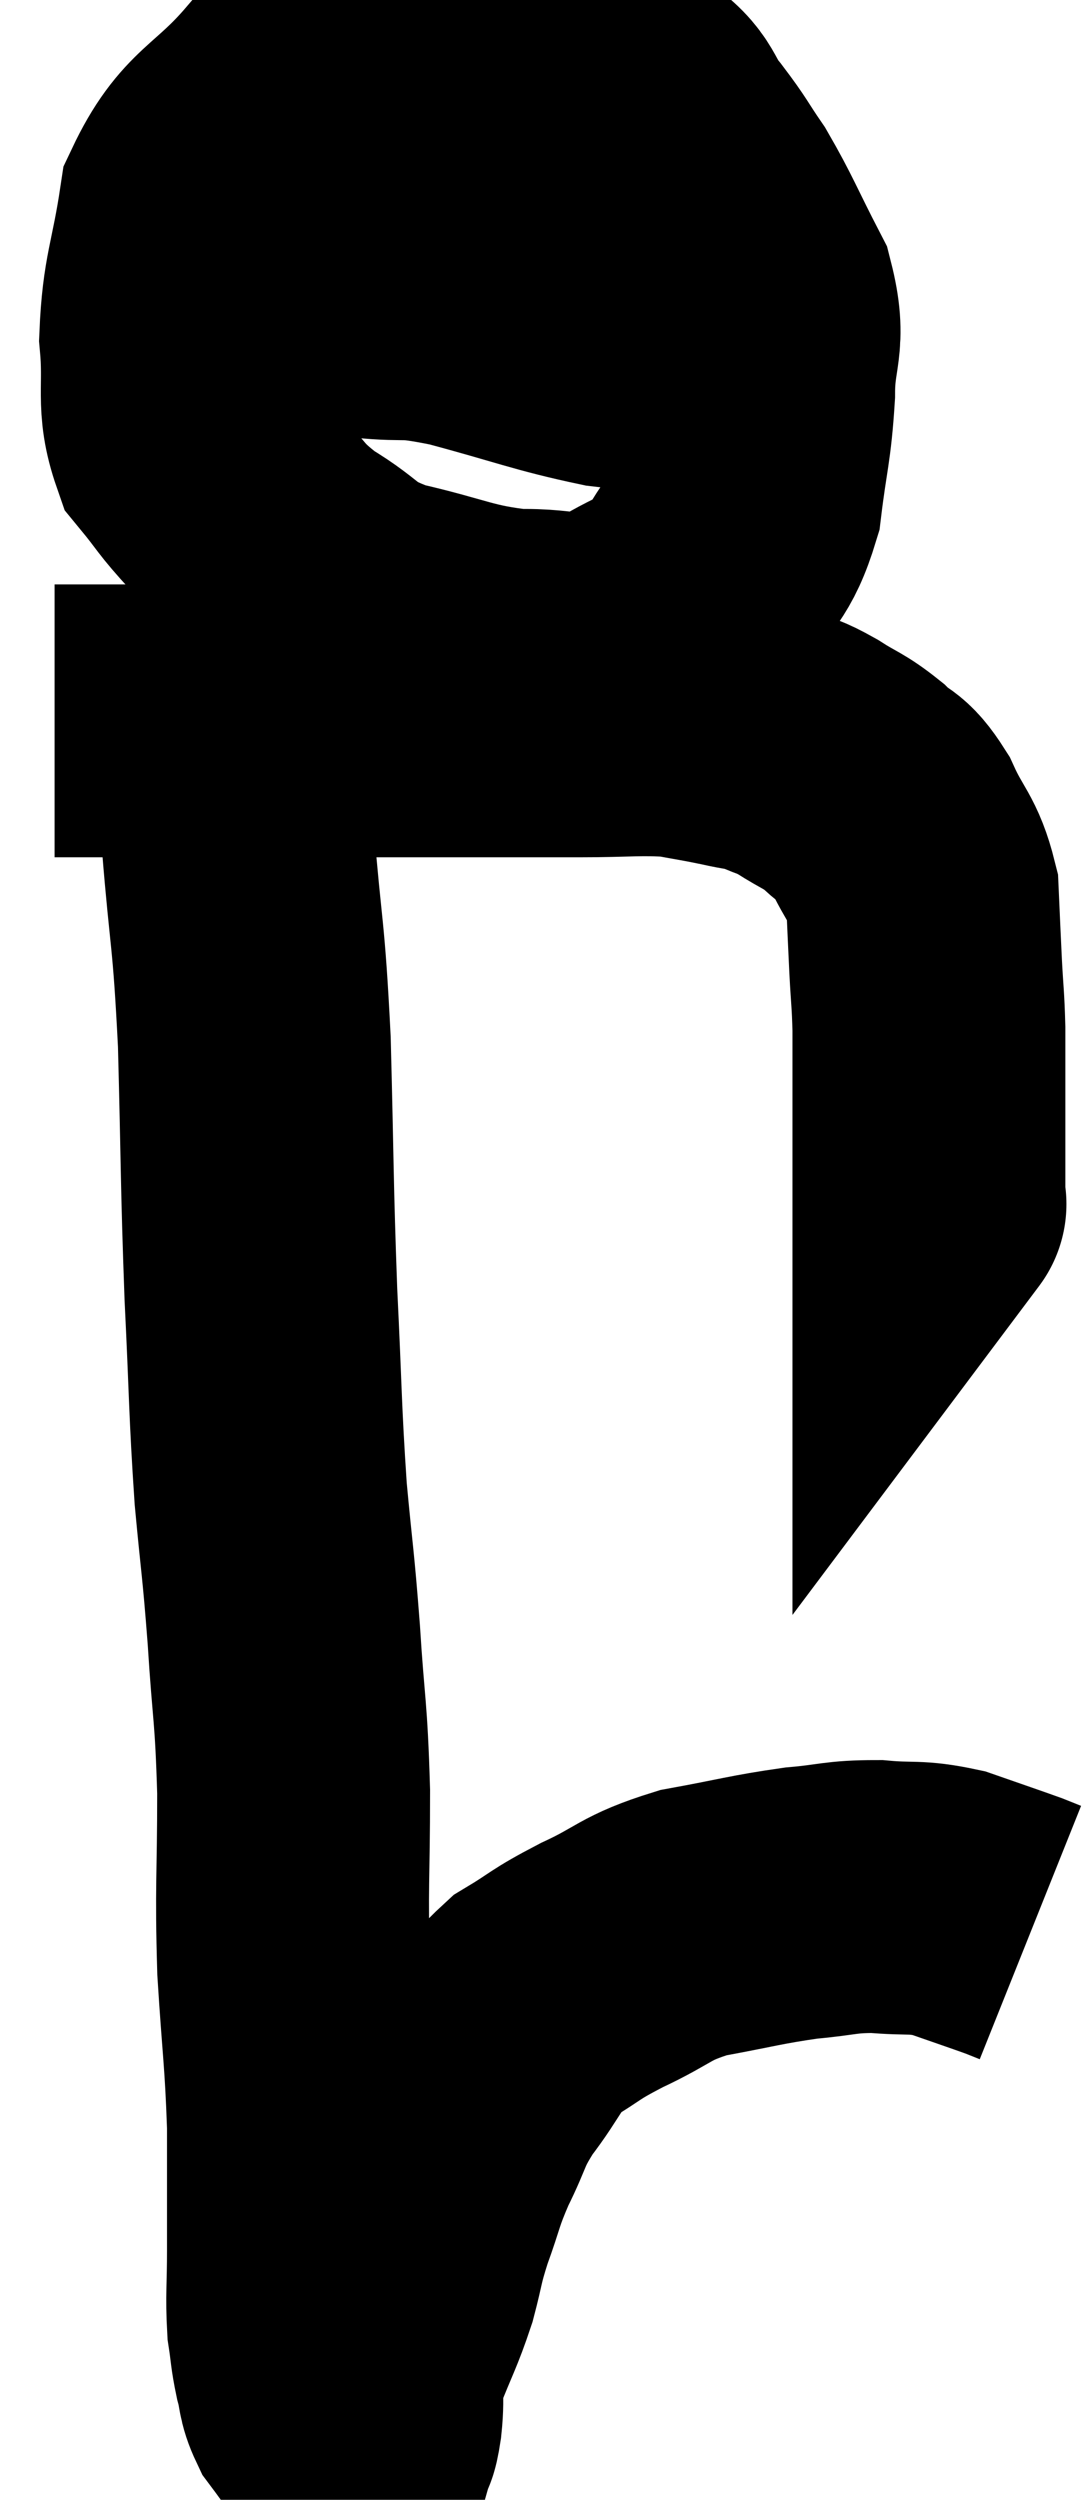 <svg xmlns="http://www.w3.org/2000/svg" viewBox="13.88 0.653 19.88 45.8" width="19.88" height="45.8"><path d="M 14.88 13.86 C 15.27 13.86, 15.015 13.86, 15.66 13.86 C 16.56 13.86, 16.185 13.86, 17.46 13.86 C 19.11 13.86, 19.245 13.86, 20.76 13.86 C 22.14 13.86, 22.59 13.86, 23.52 13.86 C 24 13.86, 23.79 13.86, 24.48 13.86 C 25.38 13.86, 25.59 13.815, 26.28 13.86 C 26.76 13.95, 26.805 13.95, 27.24 14.04 C 27.63 14.13, 27.66 14.1, 28.02 14.22 C 28.35 14.37, 28.305 14.31, 28.68 14.52 C 29.1 14.79, 29.145 14.76, 29.52 15.06 C 29.85 15.39, 29.865 15.225, 30.18 15.72 C 30.48 16.38, 30.615 16.38, 30.78 17.04 C 30.81 17.7, 30.81 17.745, 30.84 18.36 C 30.87 18.93, 30.885 18.945, 30.9 19.5 C 30.9 20.04, 30.9 20.01, 30.9 20.58 C 30.9 21.18, 30.9 21.315, 30.9 21.78 C 30.9 22.11, 30.9 22.2, 30.9 22.44 C 30.9 22.59, 30.9 22.665, 30.9 22.74 C 30.9 22.74, 30.945 22.68, 30.9 22.74 L 30.72 22.98" fill="none" stroke="black" stroke-width="5"></path><path d="M 21.9 1.86 C 21.15 1.86, 21.075 1.725, 20.4 1.86 C 19.8 2.13, 19.935 1.755, 19.2 2.4 C 18.33 3.42, 17.985 3.33, 17.46 4.44 C 17.28 5.64, 17.145 5.76, 17.1 6.84 C 17.19 7.8, 17.025 8.025, 17.28 8.76 C 17.7 9.27, 17.61 9.225, 18.12 9.78 C 18.72 10.38, 18.615 10.44, 19.32 10.98 C 20.13 11.46, 19.935 11.565, 20.94 11.94 C 22.14 12.21, 22.275 12.36, 23.34 12.48 C 24.27 12.45, 24.36 12.69, 25.2 12.42 C 25.95 11.91, 26.115 12.045, 26.7 11.4 C 27.12 10.62, 27.27 10.725, 27.54 9.84 C 27.66 8.85, 27.72 8.805, 27.78 7.86 C 27.78 6.96, 28.005 6.945, 27.78 6.06 C 27.33 5.19, 27.27 4.995, 26.88 4.32 C 26.55 3.84, 26.595 3.855, 26.22 3.36 C 25.8 2.85, 25.98 2.76, 25.38 2.34 C 24.6 2.01, 24.6 1.845, 23.82 1.68 C 23.04 1.68, 22.83 1.62, 22.26 1.68 C 21.9 1.8, 21.81 1.83, 21.54 1.92 C 21.36 1.98, 21.3 1.995, 21.18 2.04 L 21.06 2.1" fill="none" stroke="black" stroke-width="5"></path><path d="M 17.16 5.34 C 17.7 5.49, 17.385 5.43, 18.24 5.64 C 19.41 5.91, 19.56 6, 20.58 6.18 C 21.45 6.27, 21.21 6.135, 22.32 6.36 C 23.67 6.72, 23.955 6.855, 25.02 7.08 C 25.8 7.17, 26.115 7.215, 26.58 7.26 C 26.73 7.26, 26.685 7.23, 26.88 7.26 C 27.12 7.32, 27.24 7.35, 27.36 7.38 L 27.36 7.38" fill="none" stroke="black" stroke-width="5"></path><path d="M 18.24 13.74 C 18.24 14.88, 18.165 14.52, 18.24 16.02 C 18.39 17.88, 18.435 17.655, 18.54 19.74 C 18.6 22.05, 18.585 22.29, 18.66 24.36 C 18.75 26.19, 18.735 26.46, 18.84 28.02 C 18.96 29.31, 18.975 29.235, 19.08 30.6 C 19.17 32.04, 19.215 31.95, 19.26 33.48 C 19.26 35.1, 19.215 35.19, 19.26 36.72 C 19.35 38.16, 19.395 38.31, 19.44 39.6 C 19.44 40.74, 19.44 40.965, 19.44 41.88 C 19.44 42.57, 19.41 42.72, 19.44 43.26 C 19.5 43.65, 19.485 43.68, 19.56 44.04 C 19.65 44.37, 19.605 44.415, 19.74 44.7 C 19.92 44.94, 19.965 45.015, 20.1 45.18 C 20.19 45.27, 20.19 45.3, 20.28 45.36 C 20.37 45.39, 20.385 45.51, 20.46 45.42 C 20.52 45.21, 20.52 45.39, 20.58 45 C 20.64 44.43, 20.535 44.49, 20.7 43.86 C 20.97 43.17, 21.03 43.11, 21.24 42.48 C 21.39 41.91, 21.345 41.955, 21.54 41.34 C 21.78 40.68, 21.735 40.68, 22.02 40.02 C 22.35 39.36, 22.26 39.36, 22.68 38.7 C 23.19 38.04, 23.145 37.89, 23.7 37.38 C 24.3 37.02, 24.18 37.035, 24.9 36.66 C 25.74 36.27, 25.665 36.165, 26.58 35.88 C 27.57 35.7, 27.72 35.64, 28.56 35.52 C 29.25 35.46, 29.265 35.4, 29.94 35.4 C 30.6 35.46, 30.63 35.385, 31.26 35.52 C 31.86 35.73, 32.085 35.805, 32.46 35.94 C 32.61 36, 32.685 36.03, 32.76 36.06 L 32.76 36.06" fill="none" stroke="black" stroke-width="5"></path></svg>